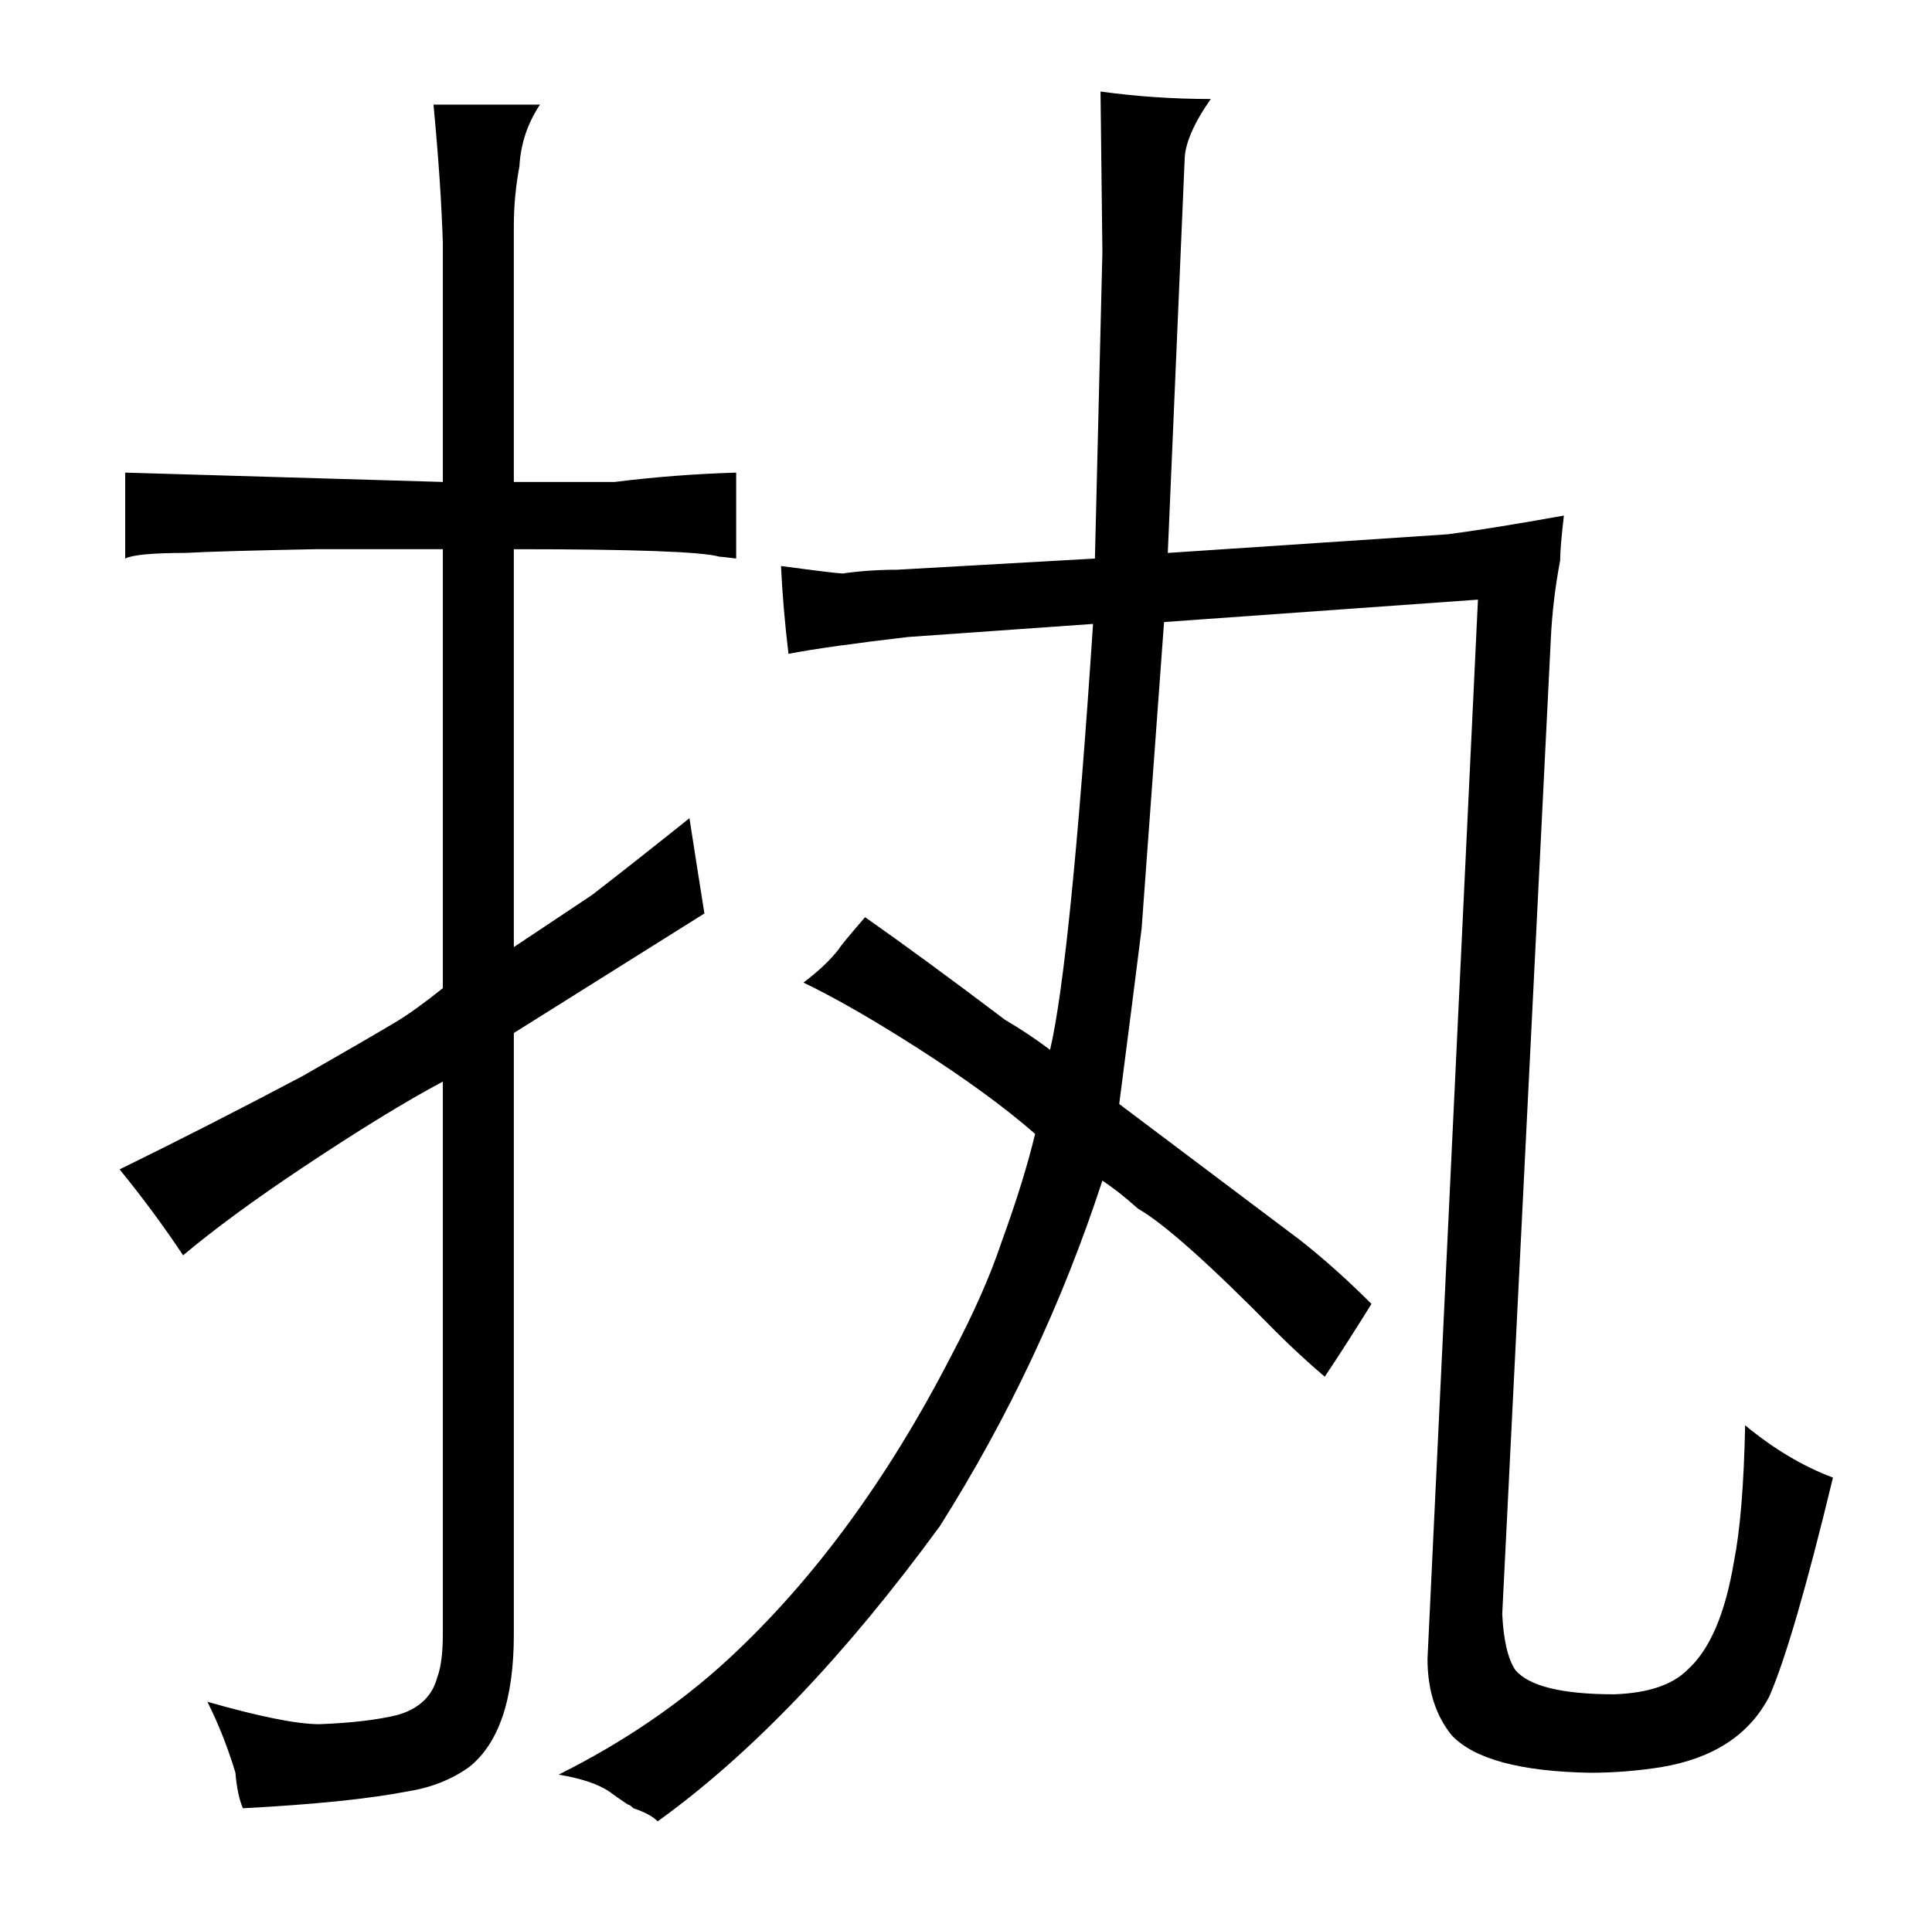 <?xml version="1.0" standalone="no"?>
<!DOCTYPE svg PUBLIC "-//W3C//DTD SVG 1.1//EN" "http://www.w3.org/Graphics/SVG/1.1/DTD/svg11.dtd" >
<svg xmlns="http://www.w3.org/2000/svg" xmlns:xlink="http://www.w3.org/1999/xlink" version="1.1" viewBox="-10 0 1034 1024">
  <g transform="matrix(1 0 0 -1 0 820)">
   <path fill="currentColor"
d="M227 -55q0 -15 -3 -23q-4 -15 -21 -20q-16 -4 -42 -5q-18 0 -60 12q9 -18 15 -38q1 -12 4 -19q57 3 88 9q19 3 33 13q24 19 24 71v322l102 64q-4 25 -8 51q-30 -24 -52 -41l-42 -28v213q96 0 110 -4q1 0 9 -1v46q-33 -1 -65 -5h-54v137q0 16 3 32q1 18 11 33h-57
q4 -42 5 -74v-128l-170 5v-46q6 3 32 3q18 1 70 2h68v-235q-15 -12 -25 -18q-15 -9 -50 -29q-51 -27 -98 -50q18 -22 34 -46q25 21 64 47q45 30 75 46v-296zM326 -146q1 0 3 -2q9 -3 13 -7q75 54 151 158q55 87 87 185q9 -6 19 -15q21 -12 74 -66q12 -12 26 -24q12 18 25 39
q-19 19 -38 34l-97 73q7 54 12 94l12 164l168 12l-27 -567q0 -25 13 -41q18 -19 74 -20q19 0 38 3q42 7 58 38q13 30 34 117q-24 9 -47 28q-1 -48 -6 -73q-7 -42 -25 -58q-12 -12 -39 -13q-42 0 -53 13q-6 9 -7 30l26 522q1 21 5 42q0 7 2 24q-39 -7 -62 -10l-150 -10l9 210
q0 13 14 33q-30 0 -59 4l1 -86l-4 -164l-106 -6q-15 0 -29 -2q-3 0 -33 4q1 -22 4 -47q21 4 64 9l99 7q-12 -181 -23 -228q-12 9 -24 16q-45 34 -75 55q-13 -15 -14 -17q-7 -9 -19 -18q25 -12 61 -35q39 -25 63 -46q-6 -25 -18 -58q-9 -27 -27 -61q-51 -99 -119 -162
q-39 -36 -91 -62q18 -3 27 -9q4 -3 10 -7v0z" />
  </g>

</svg>

